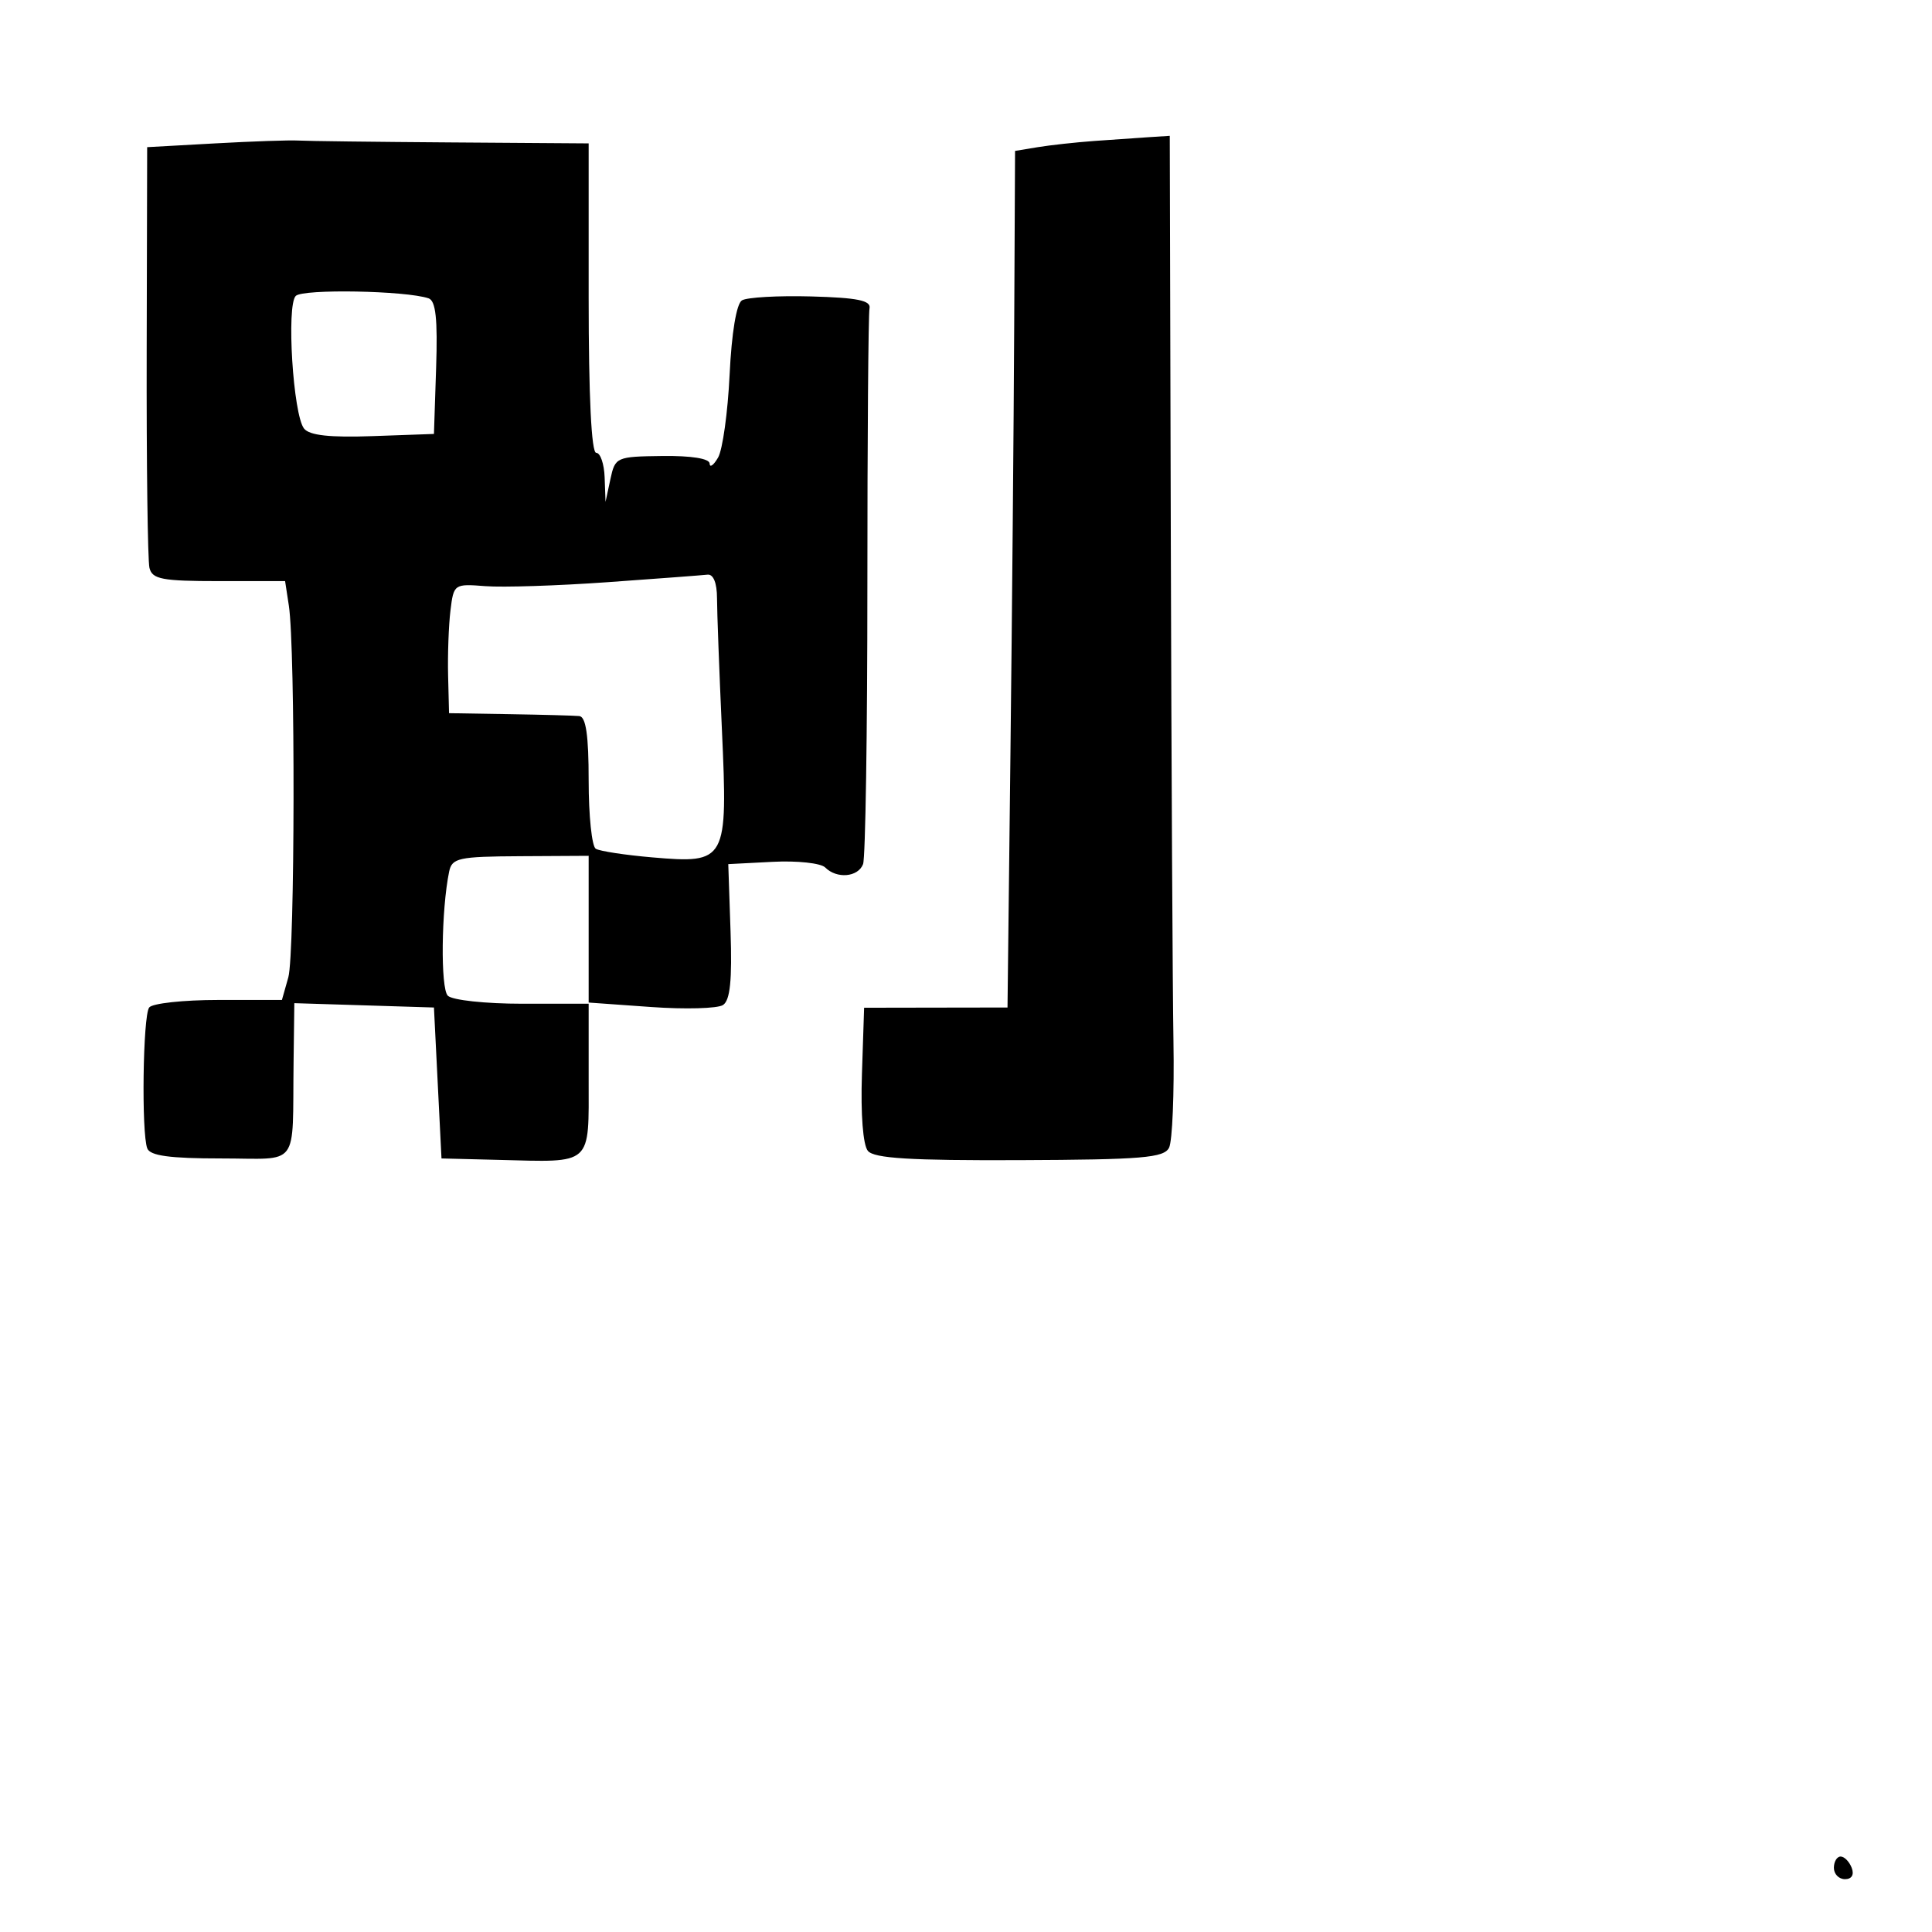 <svg xmlns="http://www.w3.org/2000/svg" width="256" height="256" viewBox="0 0 256 256" version="1.1">
	<path d="M 28.500 19 L 19.500 19.500 19.437 46.500 C 19.403 61.350, 19.568 74.287, 19.804 75.250 C 20.172 76.751, 21.481 77, 29.005 77 L 37.777 77 38.274 80.250 C 39.144 85.939, 39.086 126.378, 38.204 129.500 L 37.356 132.500 28.928 132.500 C 24.293 132.500, 20.169 132.950, 19.765 133.500 C 18.934 134.631, 18.725 150.124, 19.514 152.168 C 19.890 153.144, 22.496 153.500, 29.264 153.500 C 39.857 153.500, 38.721 155.008, 38.901 140.712 L 39 132.925 48.250 133.212 L 57.500 133.500 58 143.500 L 58.500 153.500 66 153.688 C 78.643 154.006, 78 154.584, 78 142.903 L 78 132.843 86.250 133.432 C 90.787 133.756, 95.085 133.638, 95.801 133.170 C 96.748 132.550, 97.020 129.894, 96.801 123.409 L 96.500 114.500 102.396 114.196 C 105.638 114.028, 108.766 114.366, 109.346 114.946 C 110.883 116.483, 113.696 116.234, 114.361 114.503 C 114.677 113.679, 114.934 97.077, 114.932 77.608 C 114.931 58.140, 115.058 41.601, 115.215 40.855 C 115.433 39.818, 113.624 39.448, 107.500 39.280 C 103.100 39.159, 98.963 39.395, 98.307 39.804 C 97.582 40.256, 96.942 44.122, 96.677 49.647 C 96.437 54.652, 95.750 59.591, 95.151 60.623 C 94.551 61.656, 94.047 62.015, 94.030 61.422 C 94.012 60.760, 91.588 60.373, 87.762 60.422 C 81.663 60.498, 81.509 60.567, 80.880 63.500 L 80.237 66.500 80.118 63.250 C 80.053 61.462, 79.550 60, 79 60 C 78.366 60, 78 52.500, 78 39.500 L 78 19 59.750 18.872 C 49.712 18.802, 40.600 18.690, 39.500 18.622 C 38.400 18.555, 33.450 18.725, 28.500 19 M 145 18.678 C 142.525 18.859, 139.150 19.230, 137.500 19.502 L 134.500 19.997 134.387 43.248 C 134.325 56.037, 134.100 81.575, 133.887 100 L 133.500 133.500 124 133.515 L 114.500 133.531 114.210 142.364 C 114.036 147.656, 114.352 151.720, 114.999 152.499 C 115.821 153.490, 120.627 153.783, 135.099 153.725 C 151.352 153.660, 154.232 153.420, 154.909 152.075 C 155.344 151.209, 155.606 144.875, 155.490 138 C 155.375 131.125, 155.217 101.313, 155.140 71.750 L 155 18 152.250 18.175 C 150.738 18.271, 147.475 18.497, 145 18.678 M 39.189 39.211 C 37.933 40.467, 38.839 54.959, 40.288 56.788 C 41.006 57.695, 43.702 57.991, 49.404 57.788 L 57.500 57.500 57.789 48.734 C 58.003 42.263, 57.741 39.853, 56.789 39.530 C 53.775 38.508, 40.139 38.261, 39.189 39.211 M 80.500 77.143 C 73.900 77.613, 66.614 77.849, 64.309 77.668 C 60.174 77.343, 60.113 77.386, 59.686 80.919 C 59.448 82.889, 59.309 86.750, 59.376 89.500 L 59.500 94.500 67.500 94.631 C 71.900 94.703, 76.063 94.815, 76.750 94.881 C 77.642 94.966, 78 97.418, 78 103.441 C 78 108.084, 78.423 112.144, 78.941 112.464 C 79.458 112.783, 82.828 113.298, 86.428 113.607 C 96.287 114.452, 96.447 114.160, 95.656 96.673 C 95.303 88.878, 95.011 81.037, 95.007 79.250 C 95.003 77.243, 94.522 76.055, 93.750 76.145 C 93.063 76.224, 87.100 76.674, 80.500 77.143 M 59.513 115.500 C 58.469 120.552, 58.357 130.957, 59.336 131.936 C 59.927 132.527, 64.315 133, 69.200 133 L 78 133 78 123.201 L 78 113.401 68.963 113.451 C 60.751 113.495, 59.888 113.683, 59.513 115.500 M 243 247.500 C 243 248.325, 243.661 249, 244.469 249 C 245.363 249, 245.712 248.414, 245.362 247.500 C 245.045 246.675, 244.384 246, 243.893 246 C 243.402 246, 243 246.675, 243 247.500" stroke="none" fill="black" fill-rule="evenodd"/>
</svg>